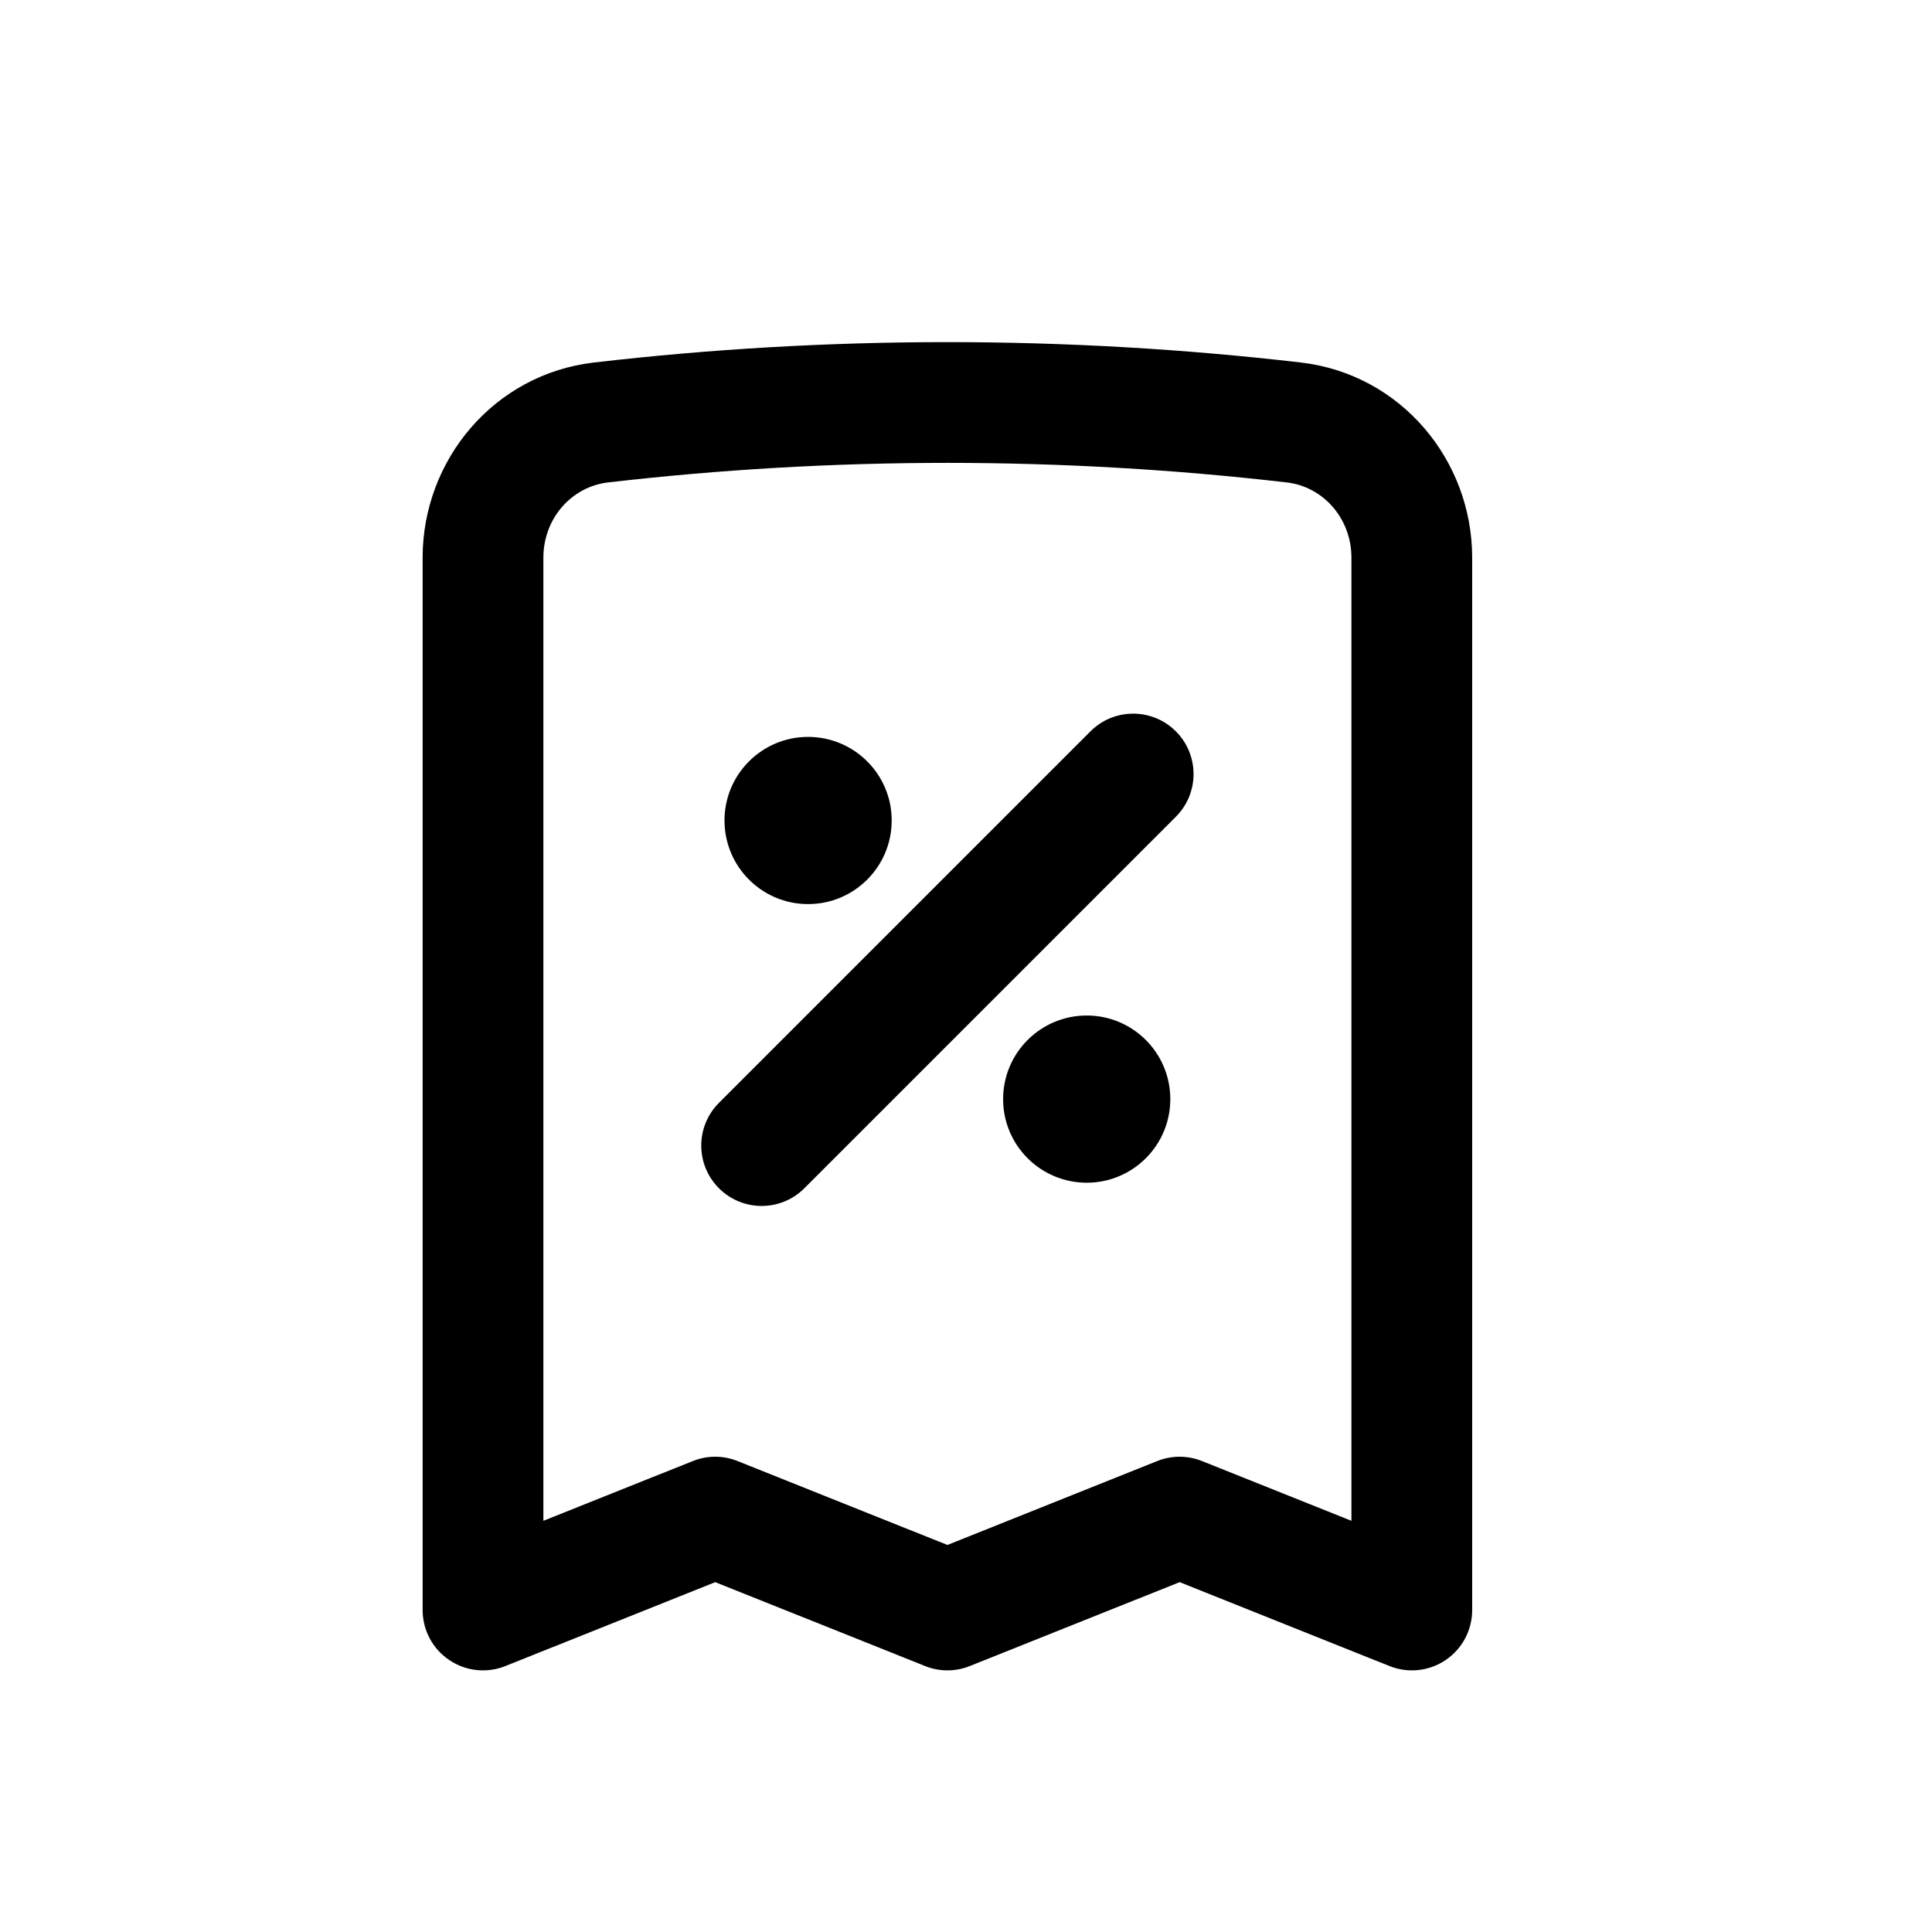 <svg viewBox="0 0 24 24" fill="none" xmlns="http://www.w3.org/2000/svg">
<path fill-rule="evenodd" clip-rule="evenodd" d="M11.769 5.75C10.343 5.75 8.936 5.833 7.553 5.993C7.103 6.045 6.75 6.438 6.75 6.928V18.892L8.606 18.15C8.785 18.078 8.984 18.078 9.163 18.15L11.769 19.192L14.375 18.15C14.554 18.078 14.754 18.078 14.932 18.15L16.788 18.892V6.928C16.788 6.438 16.435 6.045 15.985 5.993C14.602 5.833 13.196 5.75 11.769 5.75ZM7.38 4.503C8.82 4.336 10.285 4.25 11.769 4.25C13.254 4.25 14.718 4.336 16.158 4.503C17.401 4.647 18.288 5.714 18.288 6.928V20C18.288 20.249 18.165 20.482 17.959 20.621C17.753 20.761 17.491 20.789 17.26 20.696L14.654 19.654L12.048 20.696C11.869 20.768 11.669 20.768 11.491 20.696L8.885 19.654L6.279 20.696C6.047 20.789 5.786 20.761 5.58 20.621C5.373 20.482 5.25 20.249 5.25 20V6.928C5.25 5.714 6.137 4.647 7.38 4.503ZM14.607 9.085C14.9 9.378 14.9 9.853 14.607 10.146L9.992 14.761C9.699 15.054 9.224 15.054 8.931 14.761C8.638 14.468 8.638 13.993 8.931 13.7L13.546 9.085C13.839 8.792 14.314 8.792 14.607 9.085ZM9 10.192C9 9.619 9.465 9.154 10.038 9.154C10.612 9.154 11.077 9.619 11.077 10.192C11.077 10.766 10.612 11.231 10.038 11.231C9.465 11.231 9 10.766 9 10.192ZM12.461 13.654C12.461 13.08 12.926 12.615 13.5 12.615C14.073 12.615 14.538 13.08 14.538 13.654C14.538 14.227 14.073 14.692 13.5 14.692C12.926 14.692 12.461 14.227 12.461 13.654Z" fill="currentColor"/>
</svg>
